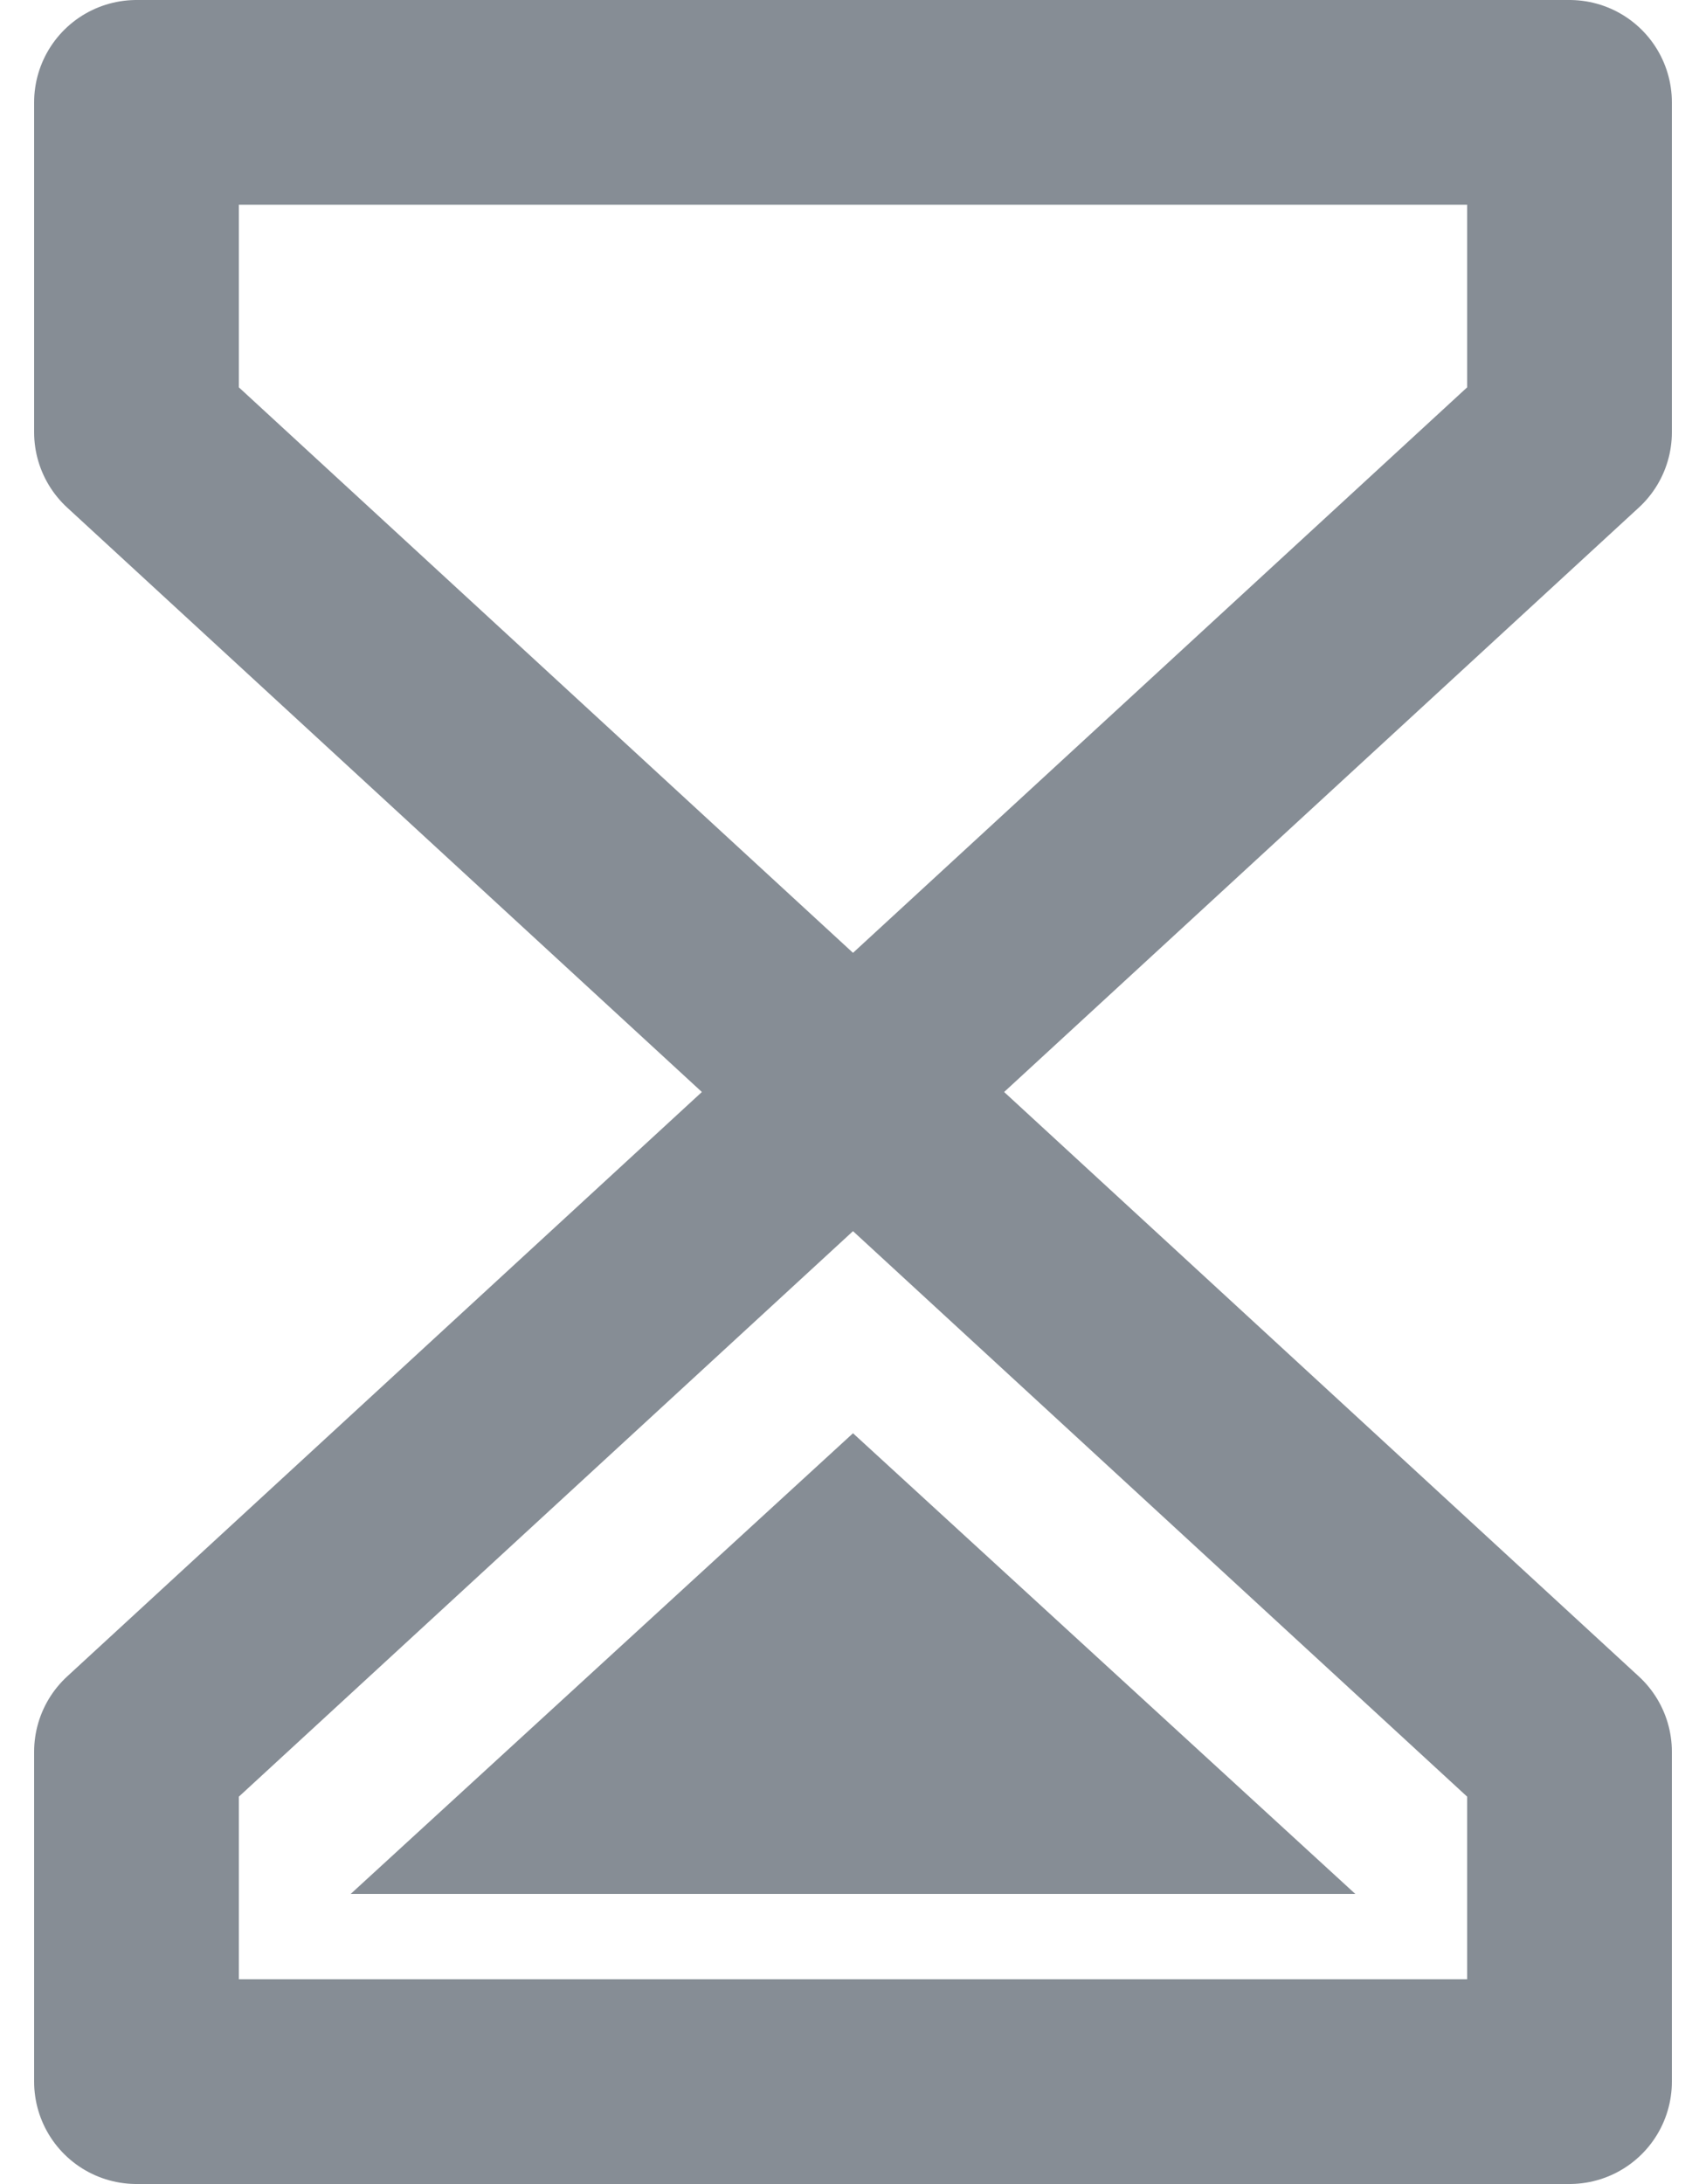 <svg width="25" height="32" viewBox="0 0 25 32" fill="none" xmlns="http://www.w3.org/2000/svg">
<path d="M2 25.667L12.5 16L23 25.667V30.5H2V25.667Z" stroke="#868D95" stroke-width="3" stroke-linecap="round" stroke-linejoin="round"/>
<path d="M23 6.333L12.5 16L2 6.333L2 1.5L23 1.5L23 6.333Z" stroke="#868D95" stroke-width="3" stroke-linecap="round" stroke-linejoin="round"/>
<path d="M12.5 21L19.861 27.75H5.139L12.5 21Z" fill="#868D95"/>
</svg>
